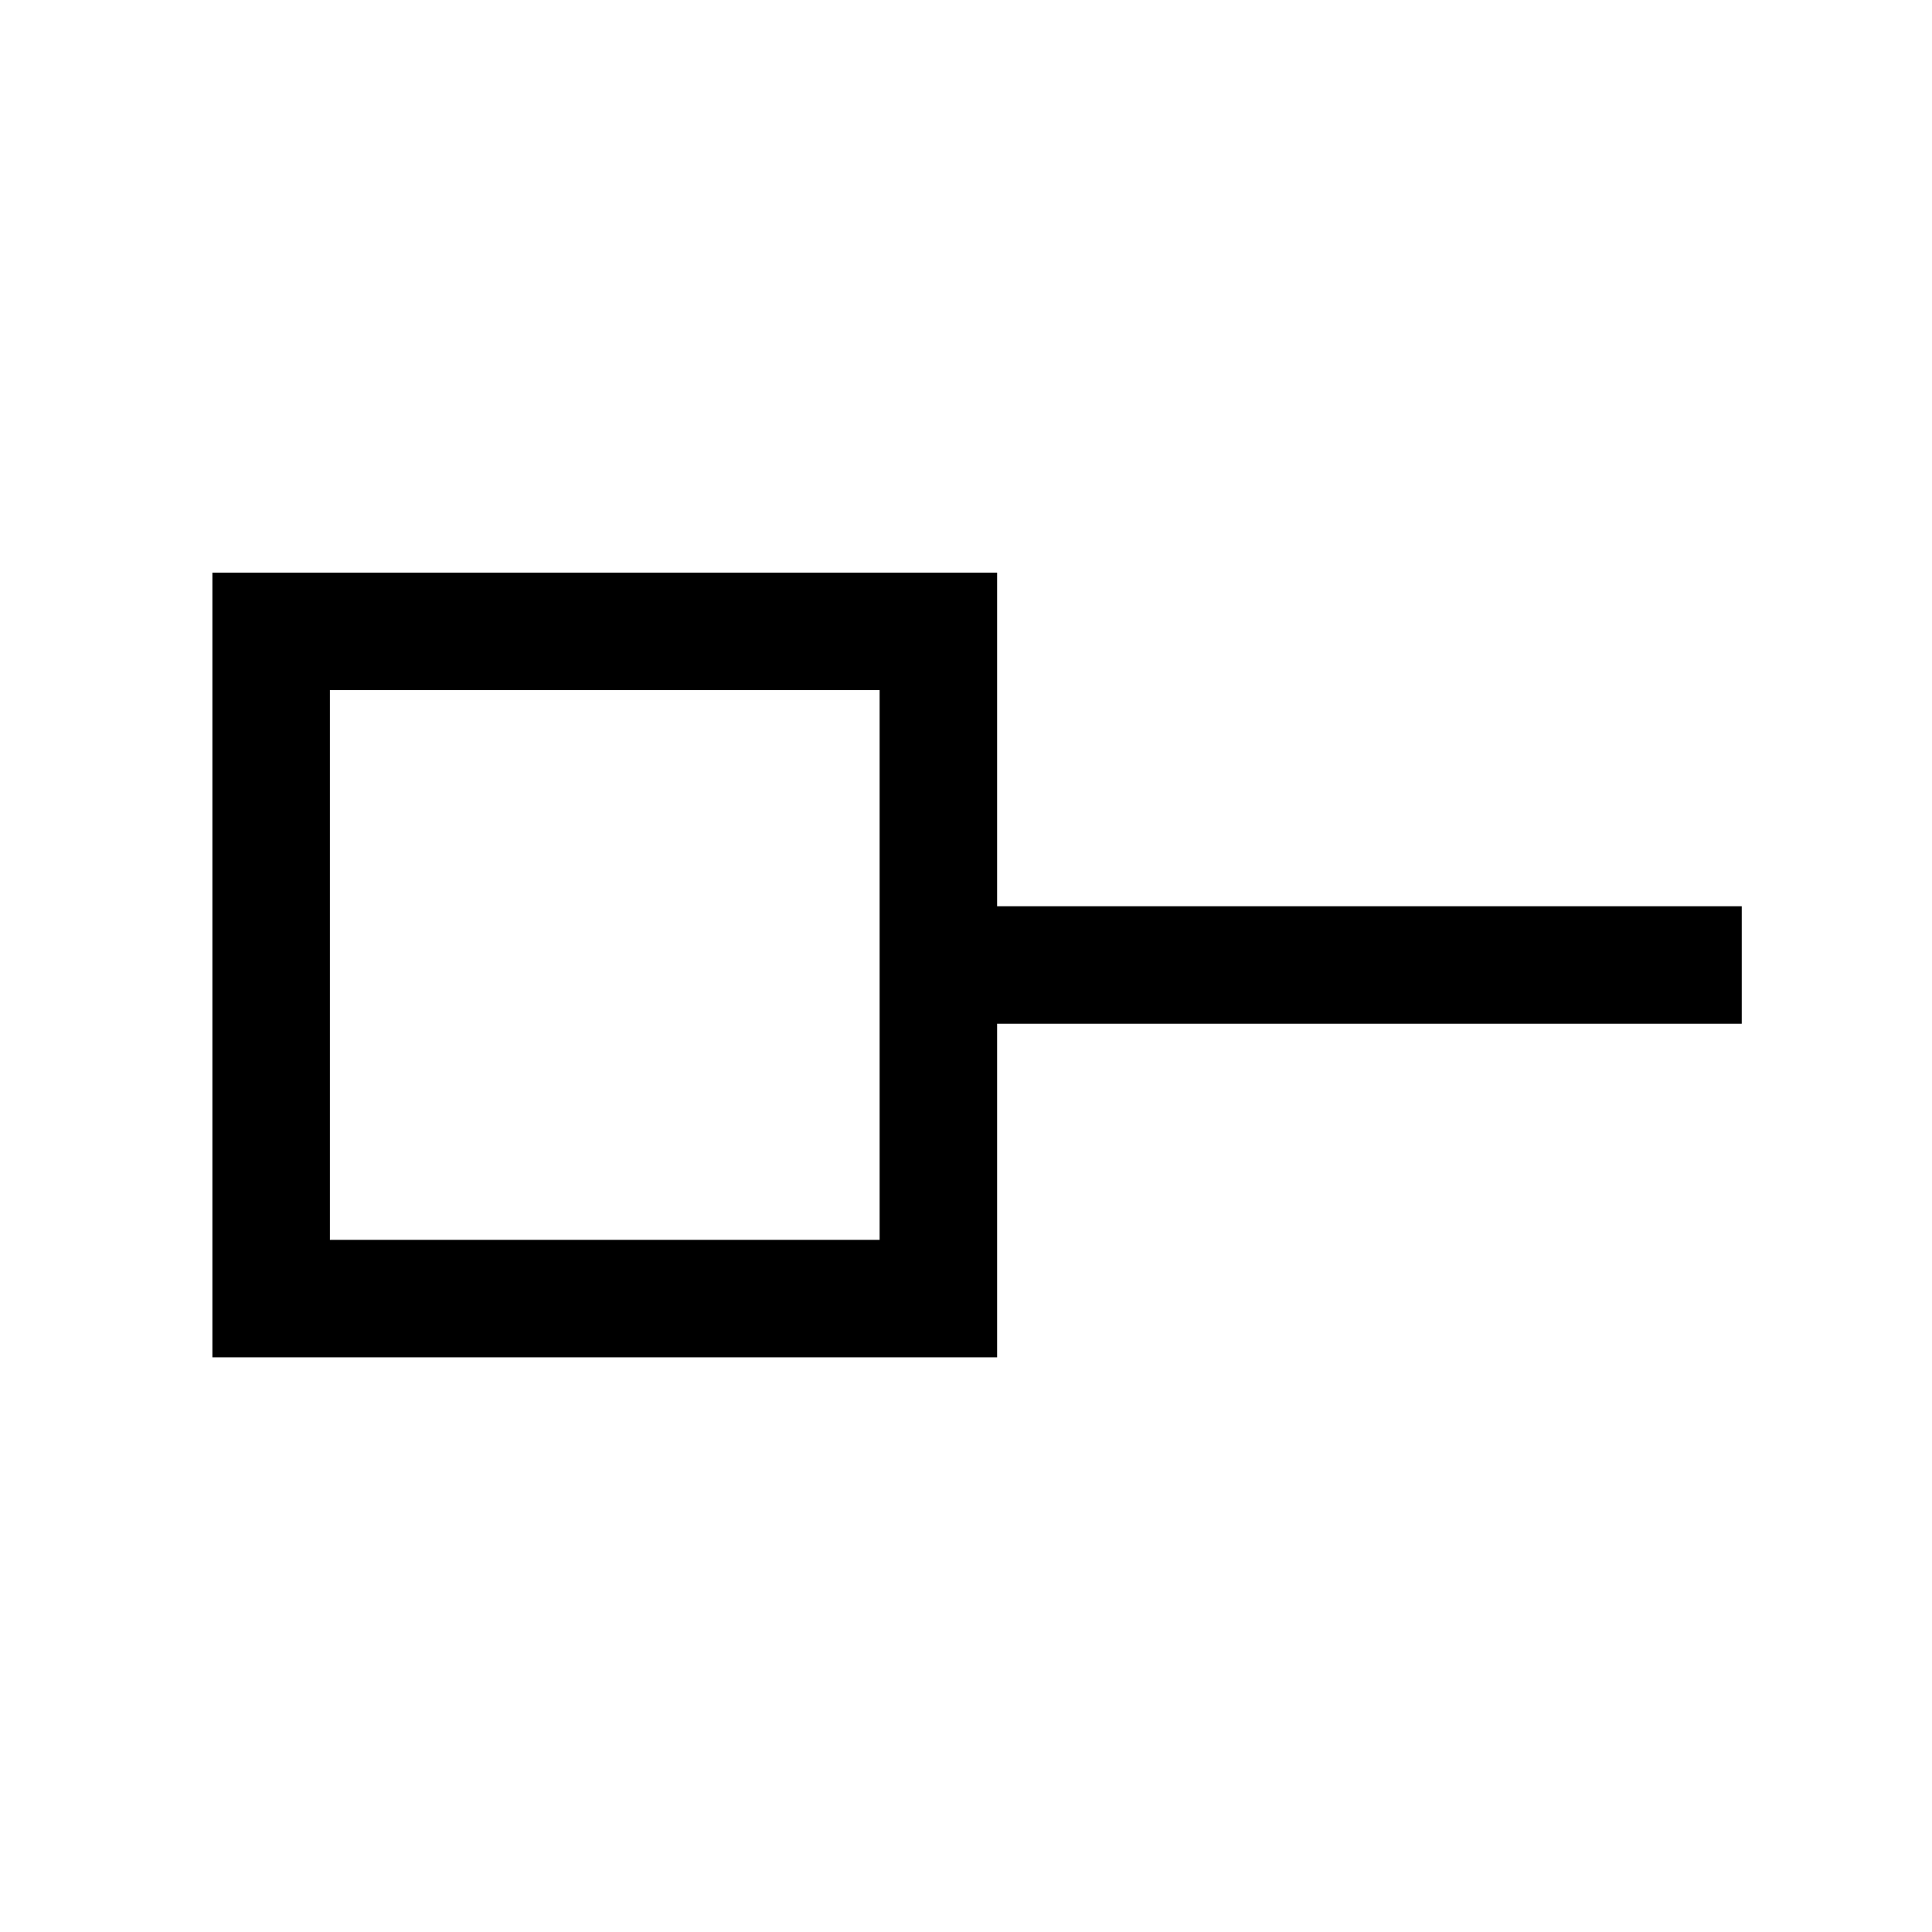 <svg xmlns="http://www.w3.org/2000/svg" height="48" viewBox="0 -960 960 960" width="48"><path d="M163.92-343.92h273.16v-273.16H163.92v273.16Zm331.54 58.38H105.54v-389.92h389.92v165.77h370v58.38h-370v165.77ZM300-480Z"/></svg>